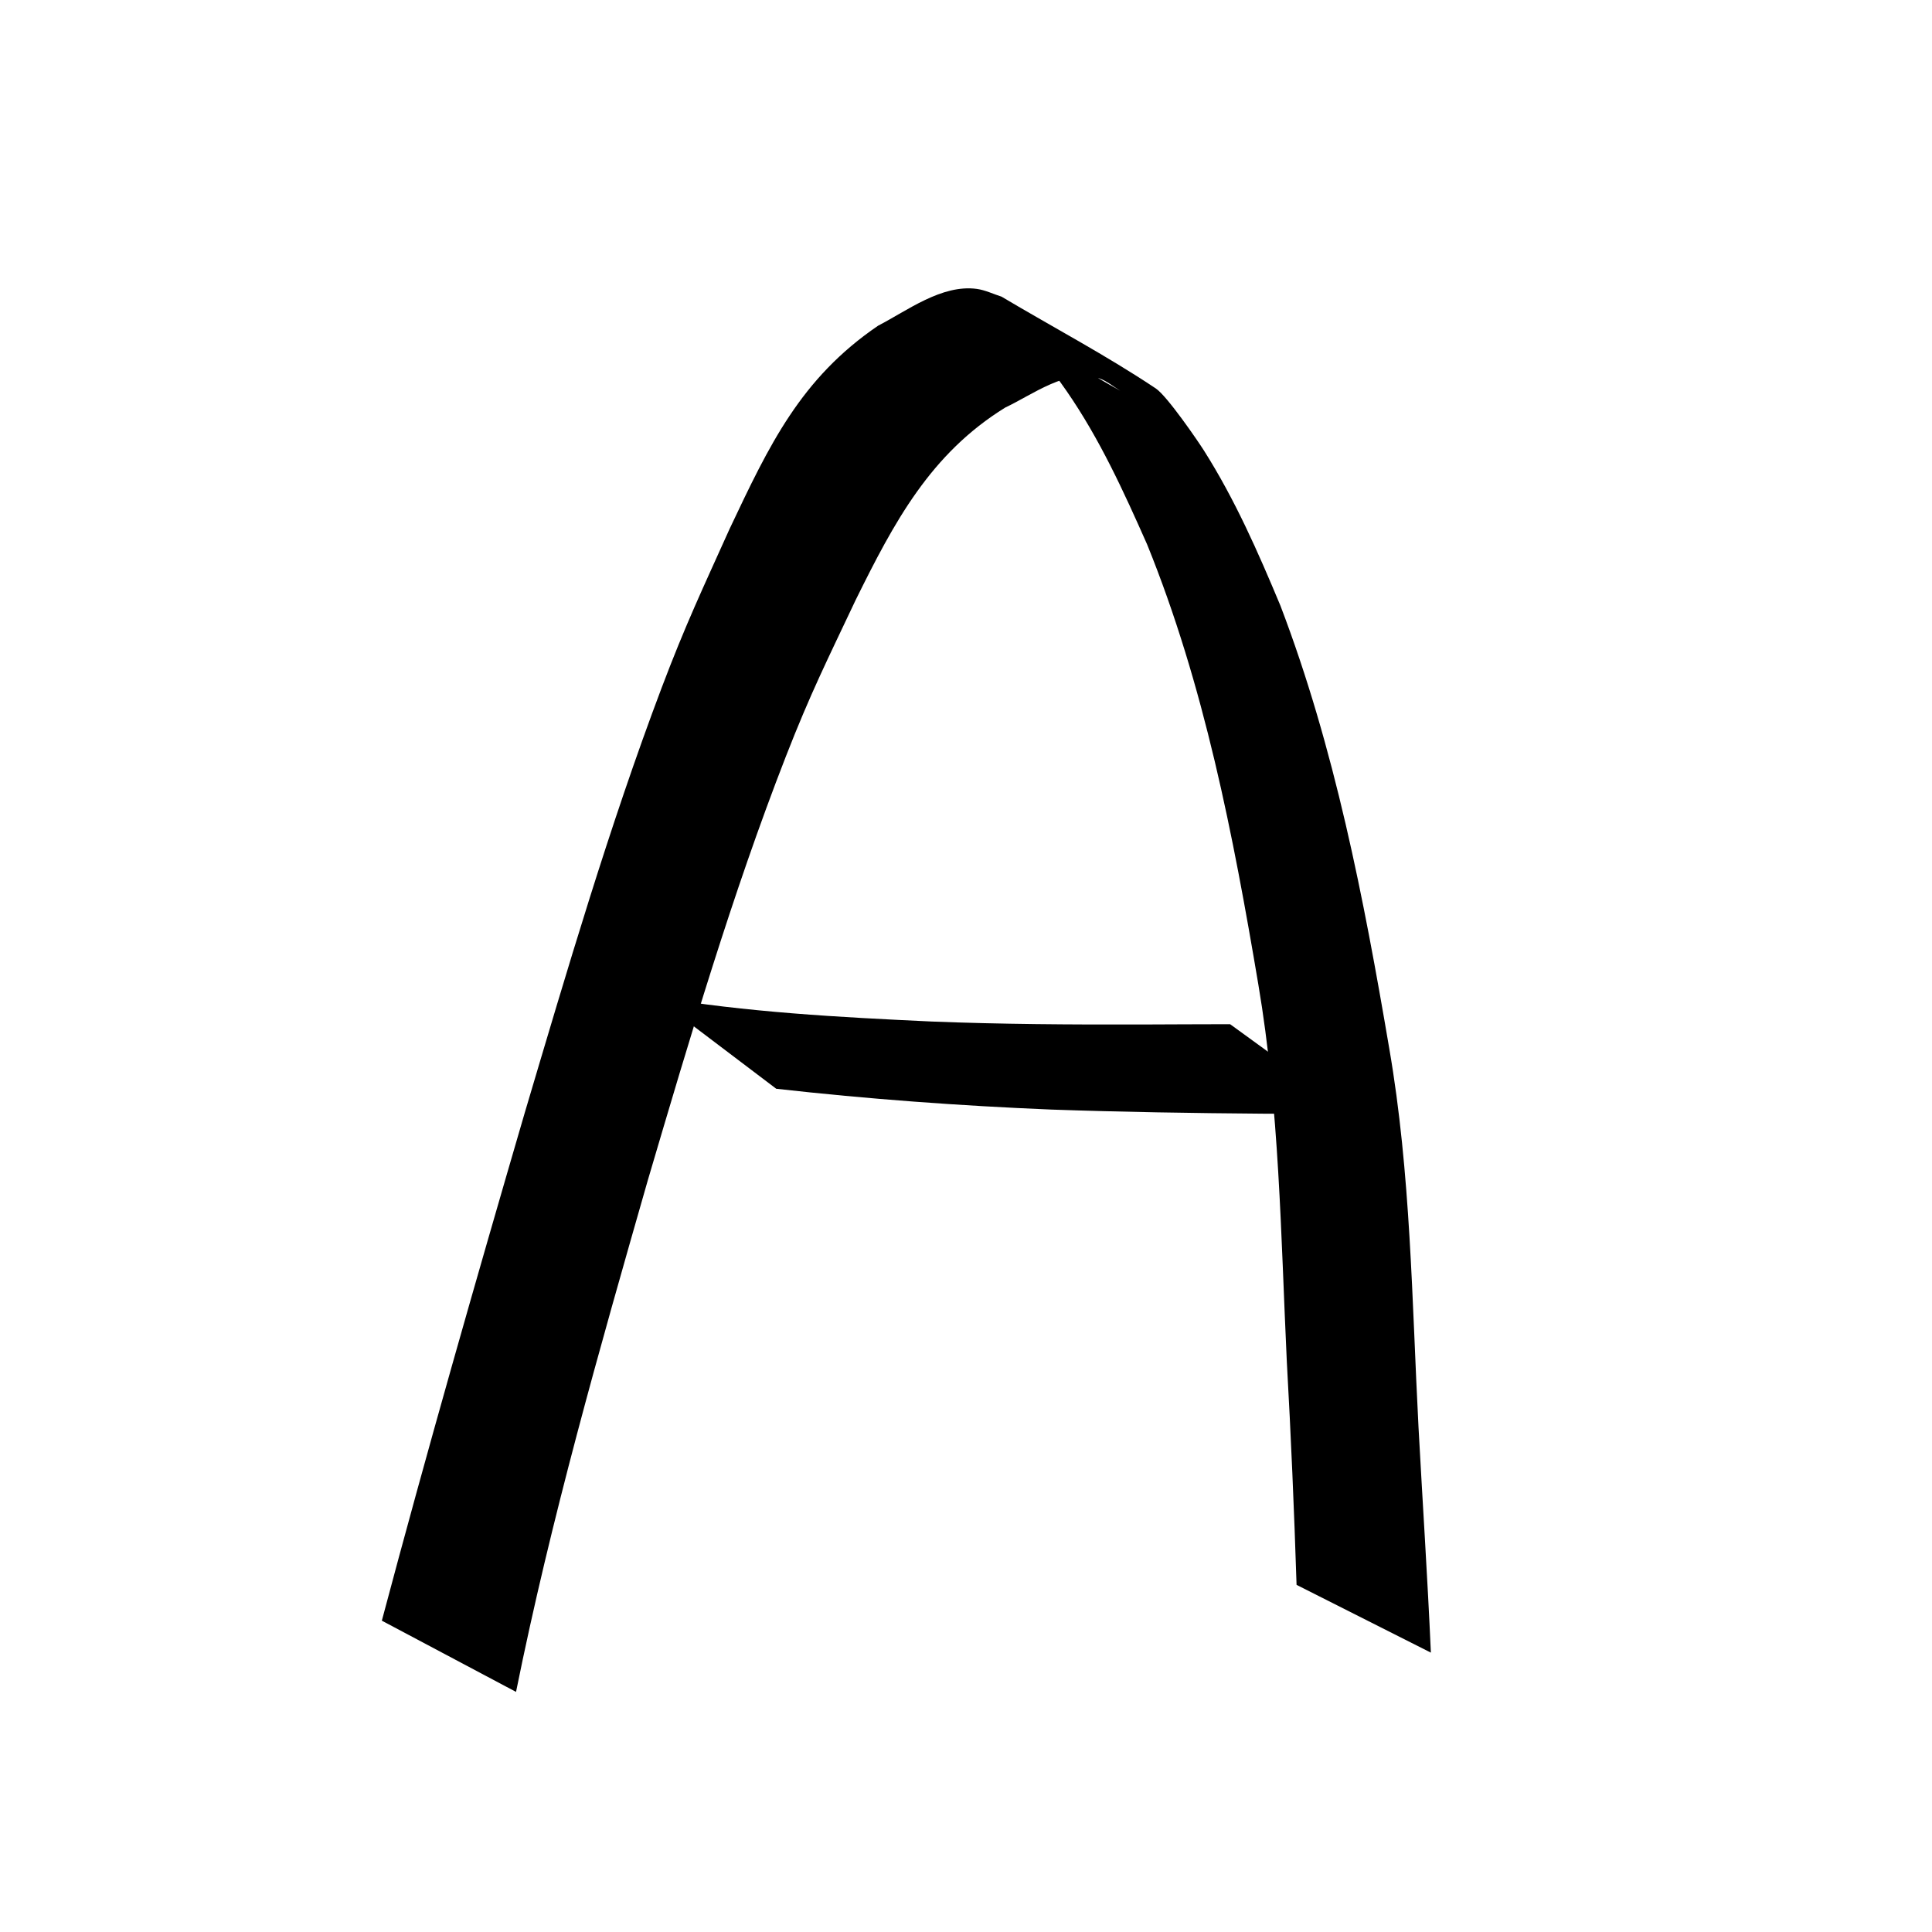 <?xml version="1.0" encoding="UTF-8" standalone="no"?>
<!-- Created with Inkscape (http://www.inkscape.org/) -->

<svg
   width="50mm"
   height="50mm"
   viewBox="0 0 50 50"
   version="1.1"
   id="svg1"
   inkscape:version="1.4 (86a8ad7, 2024-10-11)"
   sodipodi:docname="a.svg"
   xmlns:inkscape="http://www.inkscape.org/namespaces/inkscape"
   xmlns:sodipodi="http://sodipodi.sourceforge.net/DTD/sodipodi-0.dtd"
   xmlns="http://www.w3.org/2000/svg"
   xmlns:svg="http://www.w3.org/2000/svg">
  <sodipodi:namedview
     id="namedview1"
     pagecolor="#ffffff"
     bordercolor="#000000"
     borderopacity="0.25"
     inkscape:showpageshadow="2"
     inkscape:pageopacity="0.0"
     inkscape:pagecheckerboard="0"
     inkscape:deskcolor="#d1d1d1"
     inkscape:document-units="mm"
     inkscape:zoom="0.68862935"
     inkscape:cx="396.43968"
     inkscape:cy="96.56864"
     inkscape:window-width="1920"
     inkscape:window-height="991"
     inkscape:window-x="-9"
     inkscape:window-y="-9"
     inkscape:window-maximized="1"
     inkscape:current-layer="layer1" />
  <defs
     id="defs1" />
  <g
     inkscape:label="Katman 1"
     inkscape:groupmode="layer"
     id="layer1">
    <path
       style="fill:#000000;stroke-width:0.265"
       id="path3"
       d="m 13.355,43.786 c 0.901,-4.469 2.156,-8.859 3.41,-13.24 1.088,-3.683 2.176,-7.384 3.572,-10.966 0.644,-1.65 1.069,-2.488 1.808,-4.053 0.994,-2.011 1.932,-3.782 3.873,-4.981 0.679,-0.316 1.634,-1.043 2.443,-0.75 0.194,0.07 0.354,0.211 0.531,0.316 -0.905,-0.496 -1.762,-1.093 -2.715,-1.489 -0.281,-0.117 0.457,0.406 0.659,0.634 0.242,0.273 0.462,0.565 0.669,0.865 0.859,1.244 1.473,2.593 2.083,3.969 1.478,3.642 2.227,7.523 2.877,11.383 0.546,3.222 0.583,6.492 0.737,9.747 0.108,1.931 0.191,3.862 0.253,5.795 0,0 3.476,1.754 3.476,1.754 v 0 c -0.086,-1.946 -0.215,-3.889 -0.32,-5.834 -0.171,-3.274 -0.198,-6.567 -0.758,-9.807 -0.658,-3.875 -1.41,-7.772 -2.816,-11.455 -0.58,-1.389 -1.174,-2.743 -1.982,-4.019 -0.149,-0.235 -0.947,-1.404 -1.243,-1.602 -1.288,-0.86 -2.662,-1.584 -3.993,-2.376 -0.213,-0.067 -0.417,-0.169 -0.638,-0.2 -0.908,-0.124 -1.807,0.566 -2.557,0.953 -2.006,1.368 -2.814,3.085 -3.84,5.253 -0.707,1.571 -1.138,2.472 -1.761,4.118 -1.362,3.605 -2.448,7.315 -3.545,11.006 -1.274,4.367 -2.527,8.74 -3.696,13.136 z" />
    <path
       style="fill:#000000;stroke-width:0.265"
       id="path4"
       d="m 20.089,28.177 c 2.369,0.266 4.747,0.441 7.129,0.539 1.821,0.063 3.644,0.092 5.466,0.106 0.781,0.005 1.563,0.006 2.344,0.003 0,0 -3.193,-2.319 -3.193,-2.319 v 0 c -0.775,-2.11e-4 -1.55,0.006 -2.325,0.008 -1.8,0.004 -3.6,-0.006 -5.399,-0.077 -2.395,-0.111 -4.8,-0.24 -7.166,-0.641 z" />
  </g>
</svg>
